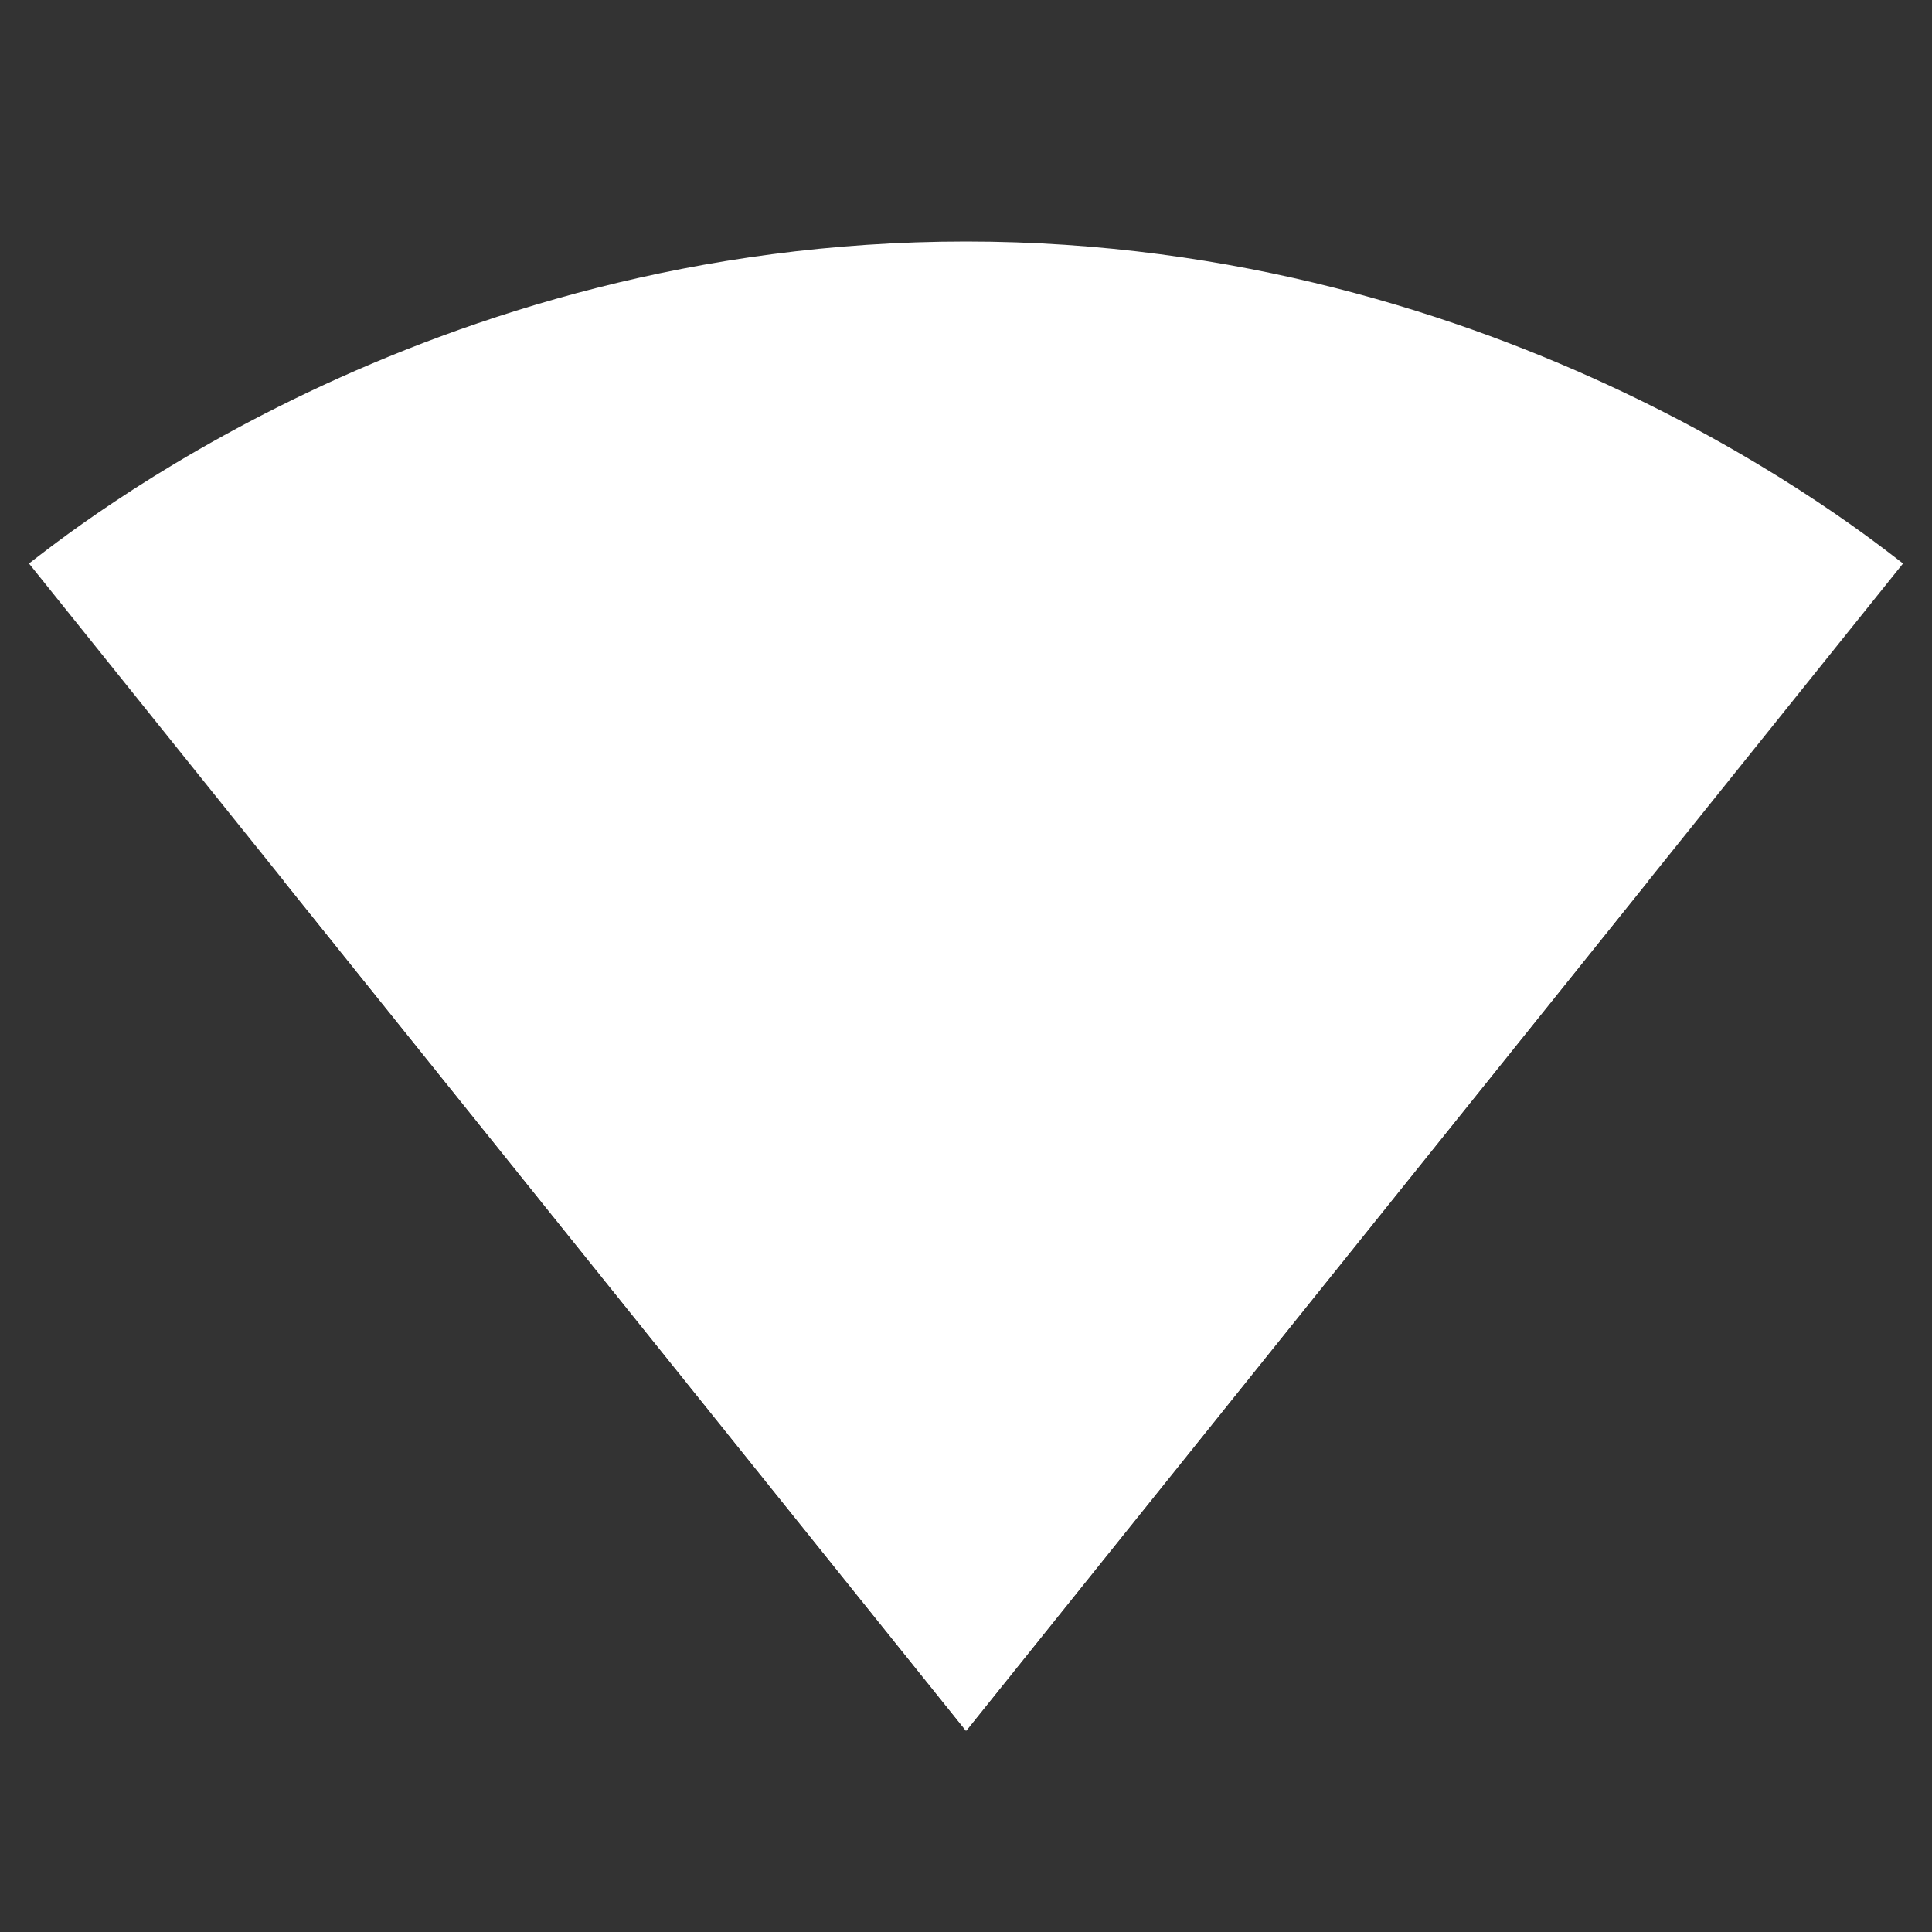 <!-- Generated by IcoMoon.io -->
<svg version="1.1" xmlns="http://www.w3.org/2000/svg" width="280" height="280" viewBox="0 0 280 280">
<rect x="0" y="0" width="280" height="280" fill="#333333" stroke="none"/>
<title>mt-network_wifi</title>
<path fill="#fff" d="M140.118 250.717l135.683-169.050c-5.25-3.967-57.517-46.667-135.8-46.667-78.4 0-130.55 42.7-135.8 46.667l135.8 169.167 0.117-0.117z"></path>
<path fill="#fff" d="M41.184 127.75l98.816 123.083 0.117-0.117 98.7-122.967c-5.017-3.85-42.7-34.417-98.817-34.417s-93.8 30.567-98.816 34.417v0z"></path>
</svg>
